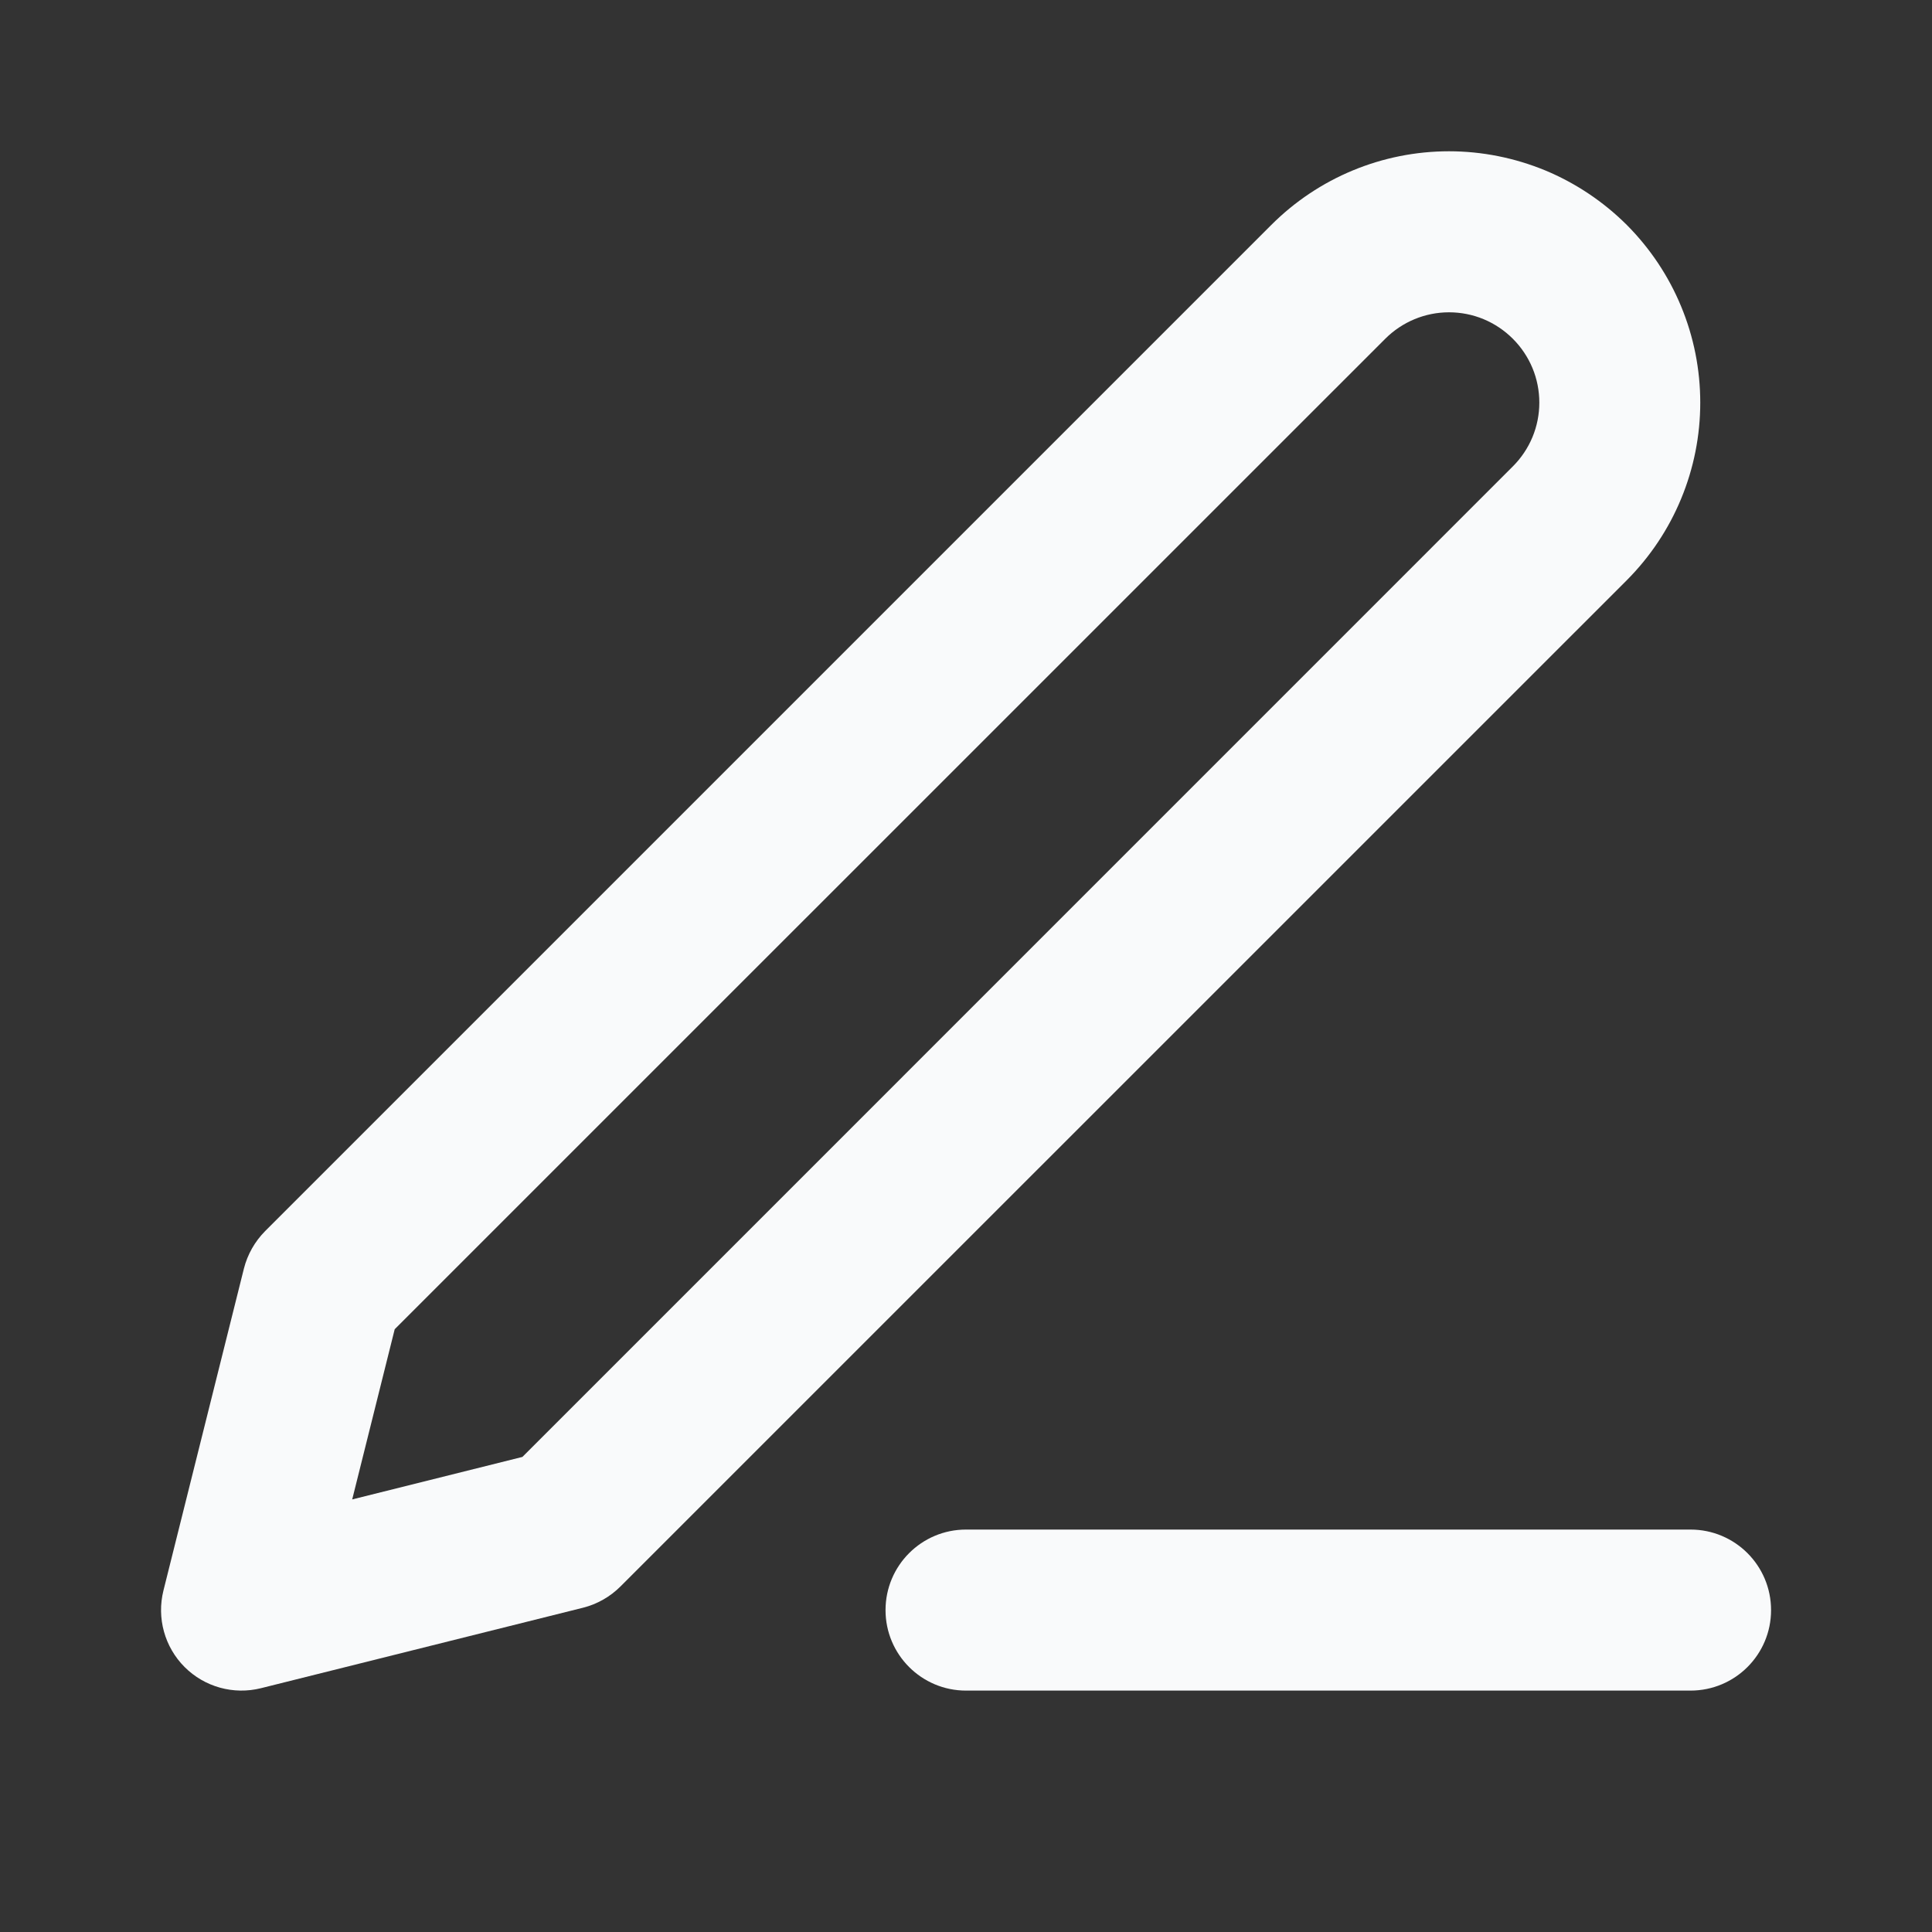 <svg width="20" height="20" viewBox="0 0 20 20" fill="none" xmlns="http://www.w3.org/2000/svg">
  <rect x="0" y="0" width="20" height="20" fill="#333333" stroke="none"/>
  <path fill-rule="evenodd" clip-rule="evenodd" d="M9.167 16.668C9.167 16.207 9.54 15.834 10 15.834H17.5C17.961 15.834 18.334 16.207 18.334 16.668C18.334 17.128 17.961 17.501 17.5 17.501H10C9.54 17.501 9.167 17.128 9.167 16.668Z" fill="#F9FAFB"/>
  <path fill-rule="evenodd" clip-rule="evenodd" d="M15 3.233C14.752 3.233 14.515 3.332 14.34 3.507L4.086 13.76L3.646 15.522L5.408 15.082L15.661 4.828C15.748 4.741 15.817 4.638 15.864 4.525C15.911 4.412 15.935 4.29 15.935 4.168C15.935 4.045 15.911 3.923 15.864 3.81C15.817 3.697 15.748 3.594 15.661 3.507C15.574 3.42 15.471 3.351 15.358 3.304C15.245 3.257 15.123 3.233 15 3.233ZM13.161 2.328C13.649 1.84 14.31 1.566 15 1.566C15.342 1.566 15.68 1.634 15.996 1.764C16.311 1.895 16.598 2.087 16.84 2.328C17.081 2.57 17.273 2.857 17.403 3.172C17.534 3.488 17.601 3.826 17.601 4.168C17.601 4.509 17.534 4.847 17.403 5.163C17.273 5.478 17.081 5.765 16.84 6.007L6.423 16.423C6.316 16.53 6.182 16.606 6.036 16.643L2.702 17.476C2.418 17.547 2.118 17.464 1.911 17.257C1.704 17.05 1.621 16.749 1.692 16.465L2.525 13.132C2.562 12.986 2.638 12.852 2.744 12.745L13.161 2.328Z" fill="#F9FAFB"/>
</svg>